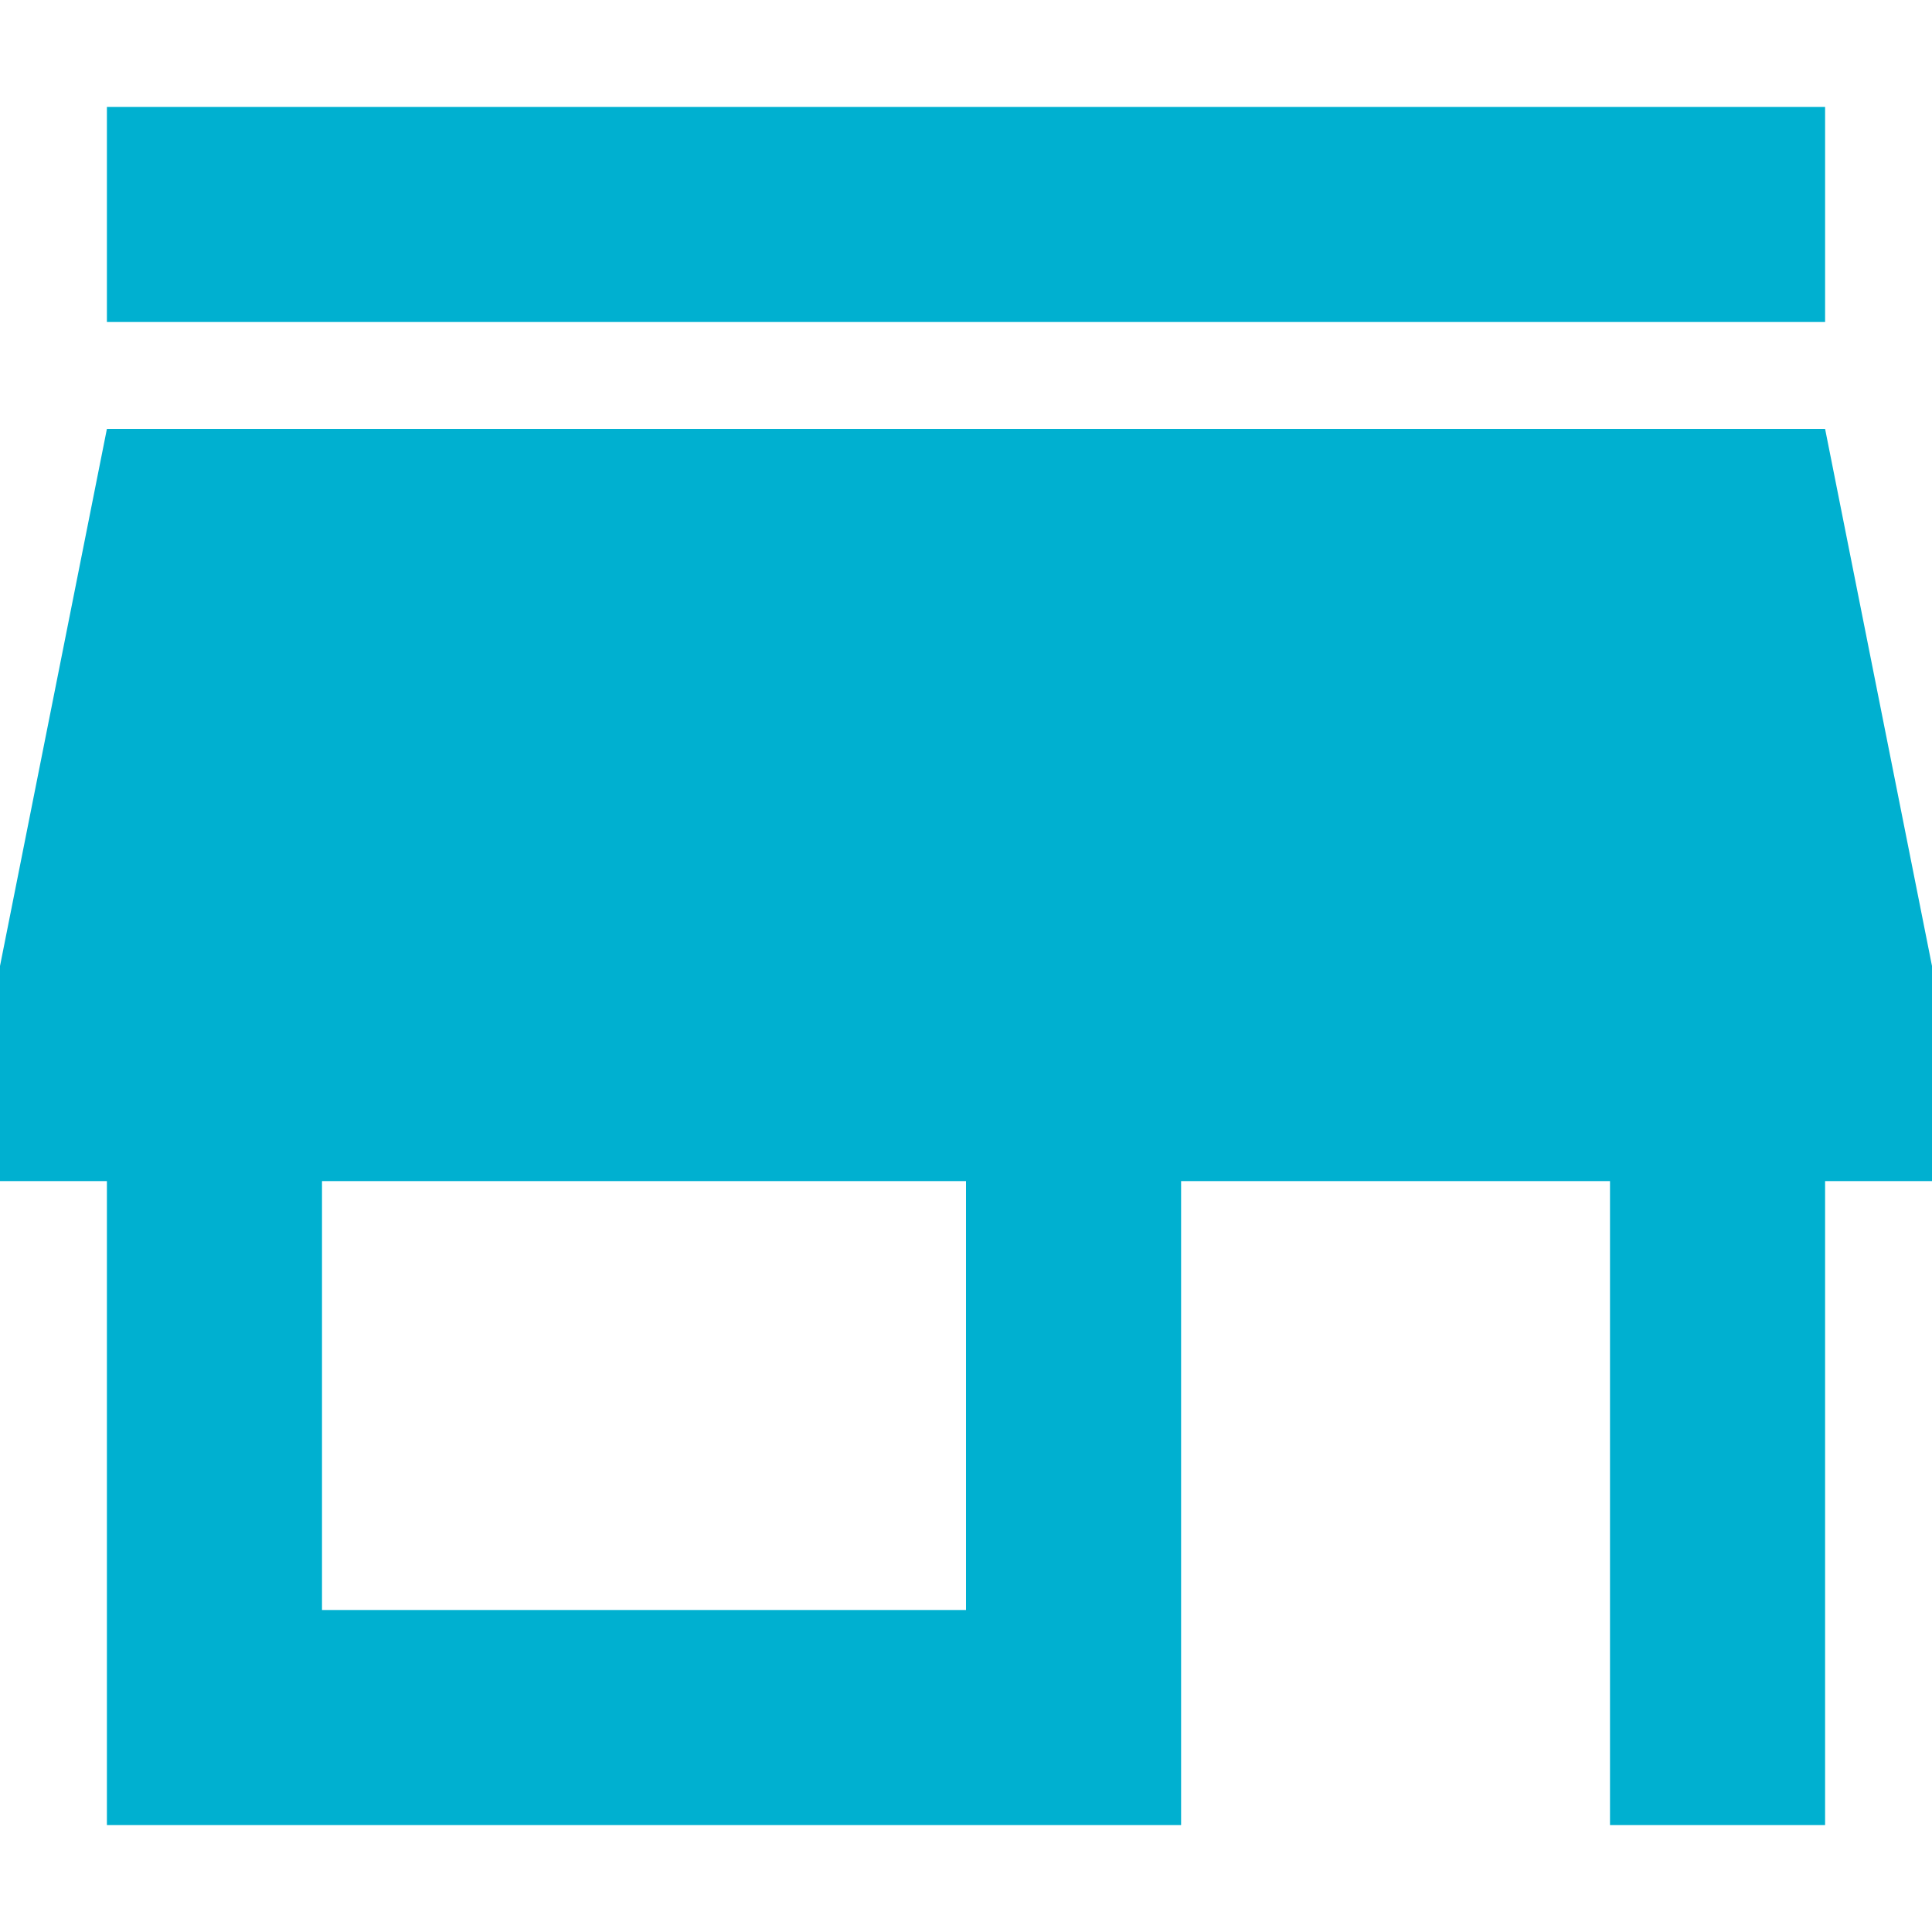 <svg id="Layer_1" data-name="Layer 1" xmlns="http://www.w3.org/2000/svg" viewBox="0 0 15 15"><defs><style>.cls-1{fill:#00b0d0;}</style></defs><title>Stores</title><path id="Path_102" data-name="Path 102" class="cls-1" d="M14.17.83H.83V2.5H14.17ZM15,9.17V7.5l-.83-4.17H.83L0,7.5V9.17H.83v5H9.17v-5H12.5v5h1.67v-5ZM7.5,12.5h-5V9.17h5Z"/></svg>